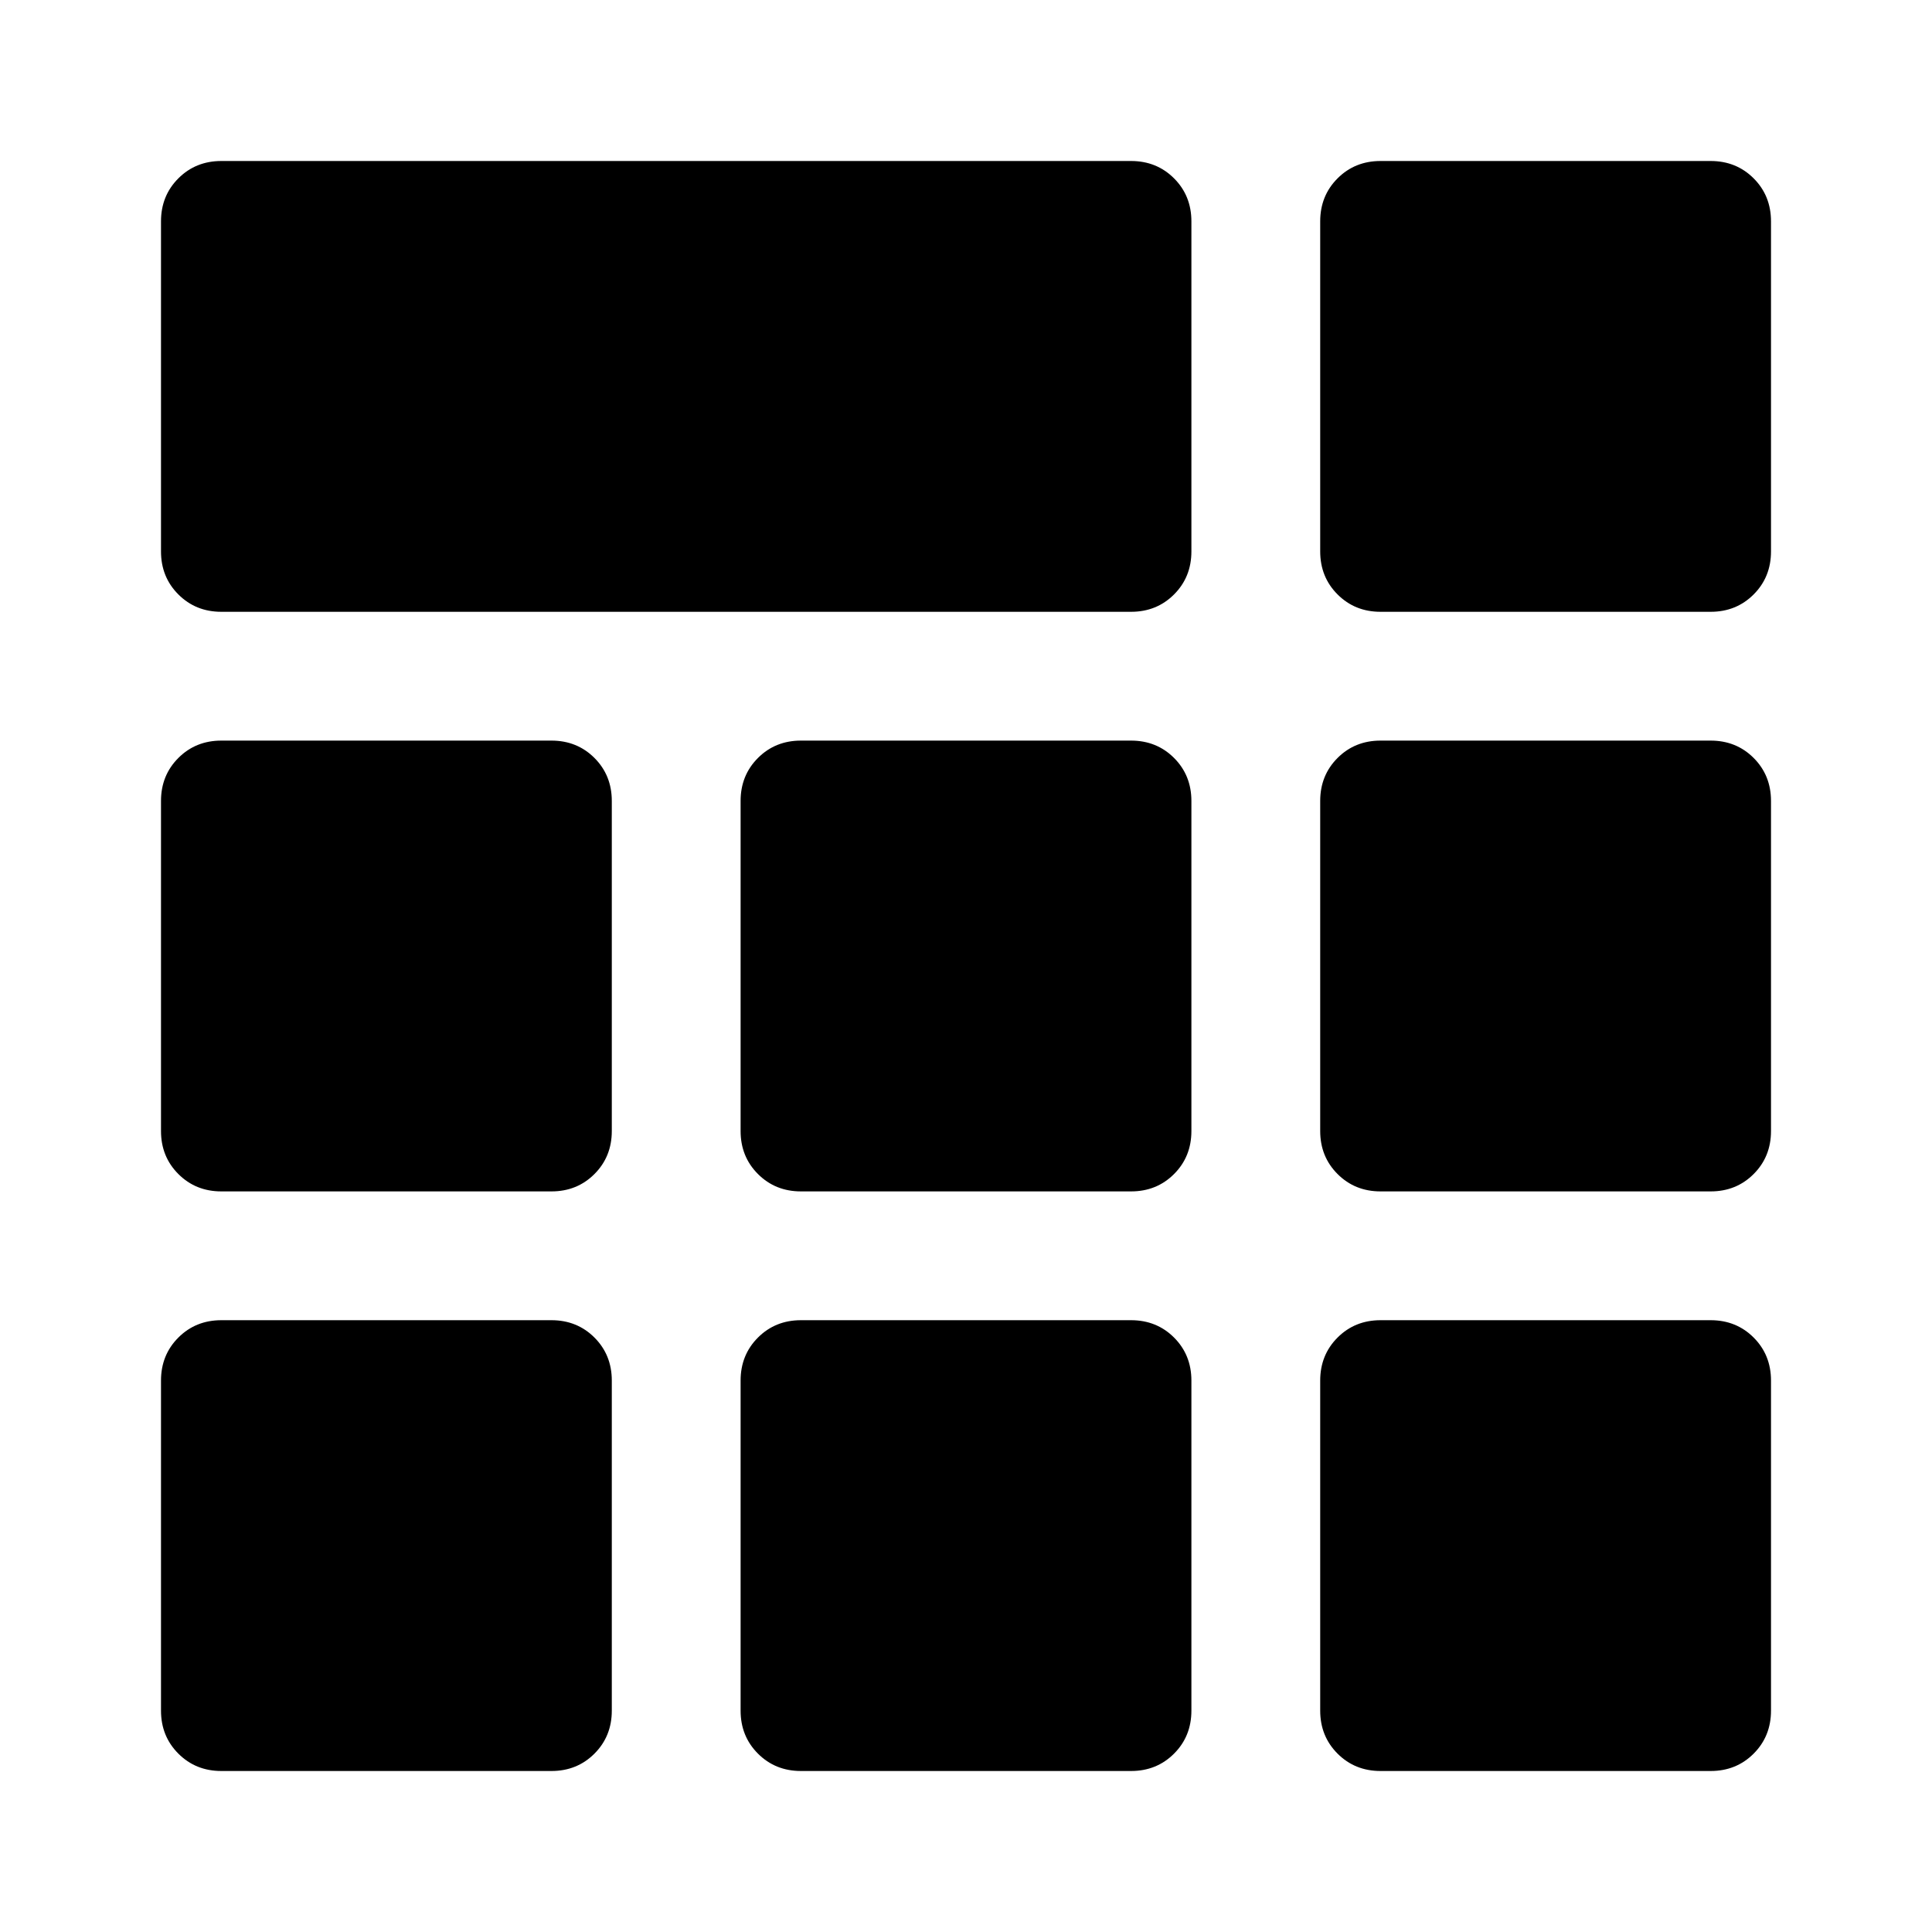 <svg xmlns="http://www.w3.org/2000/svg" width="48" height="48" viewBox="0 -960 960 960"><path d="M110-656q-12.75 0-21.37-8.63Q80-673.25 80-686v-164q0-12.75 8.63-21.38Q97.25-880 110-880h452q12.75 0 21.38 8.62Q592-862.75 592-850v164q0 12.75-8.62 21.37Q574.75-656 562-656H110Zm0 576q-12.75 0-21.37-8.63Q80-97.25 80-110v-164q0-12.75 8.63-21.38Q97.25-304 110-304h164q12.75 0 21.38 8.62Q304-286.75 304-274v164q0 12.75-8.62 21.37Q286.75-80 274-80H110Zm288 0q-12.75 0-21.37-8.63Q368-97.25 368-110v-164q0-12.75 8.63-21.38Q385.25-304 398-304h164q12.75 0 21.38 8.62Q592-286.75 592-274v164q0 12.75-8.62 21.37Q574.75-80 562-80H398Zm288 0q-12.75 0-21.37-8.63Q656-97.25 656-110v-164q0-12.75 8.63-21.38Q673.25-304 686-304h164q12.75 0 21.38 8.62Q880-286.75 880-274v164q0 12.75-8.62 21.37Q862.75-80 850-80H686ZM110-368q-12.75 0-21.37-8.63Q80-385.25 80-398v-164q0-12.75 8.63-21.38Q97.25-592 110-592h164q12.75 0 21.38 8.62Q304-574.75 304-562v164q0 12.75-8.62 21.37Q286.75-368 274-368H110Zm288 0q-12.75 0-21.37-8.63Q368-385.25 368-398v-164q0-12.75 8.63-21.38Q385.25-592 398-592h164q12.75 0 21.38 8.62Q592-574.75 592-562v164q0 12.75-8.62 21.37Q574.75-368 562-368H398Zm288 0q-12.75 0-21.37-8.63Q656-385.25 656-398v-164q0-12.75 8.63-21.38Q673.25-592 686-592h164q12.75 0 21.38 8.62Q880-574.75 880-562v164q0 12.75-8.62 21.37Q862.75-368 850-368H686Zm0-288q-12.75 0-21.37-8.63Q656-673.25 656-686v-164q0-12.75 8.63-21.38Q673.25-880 686-880h164q12.75 0 21.38 8.62Q880-862.75 880-850v164q0 12.75-8.62 21.37Q862.75-656 850-656H686Z"/></svg>